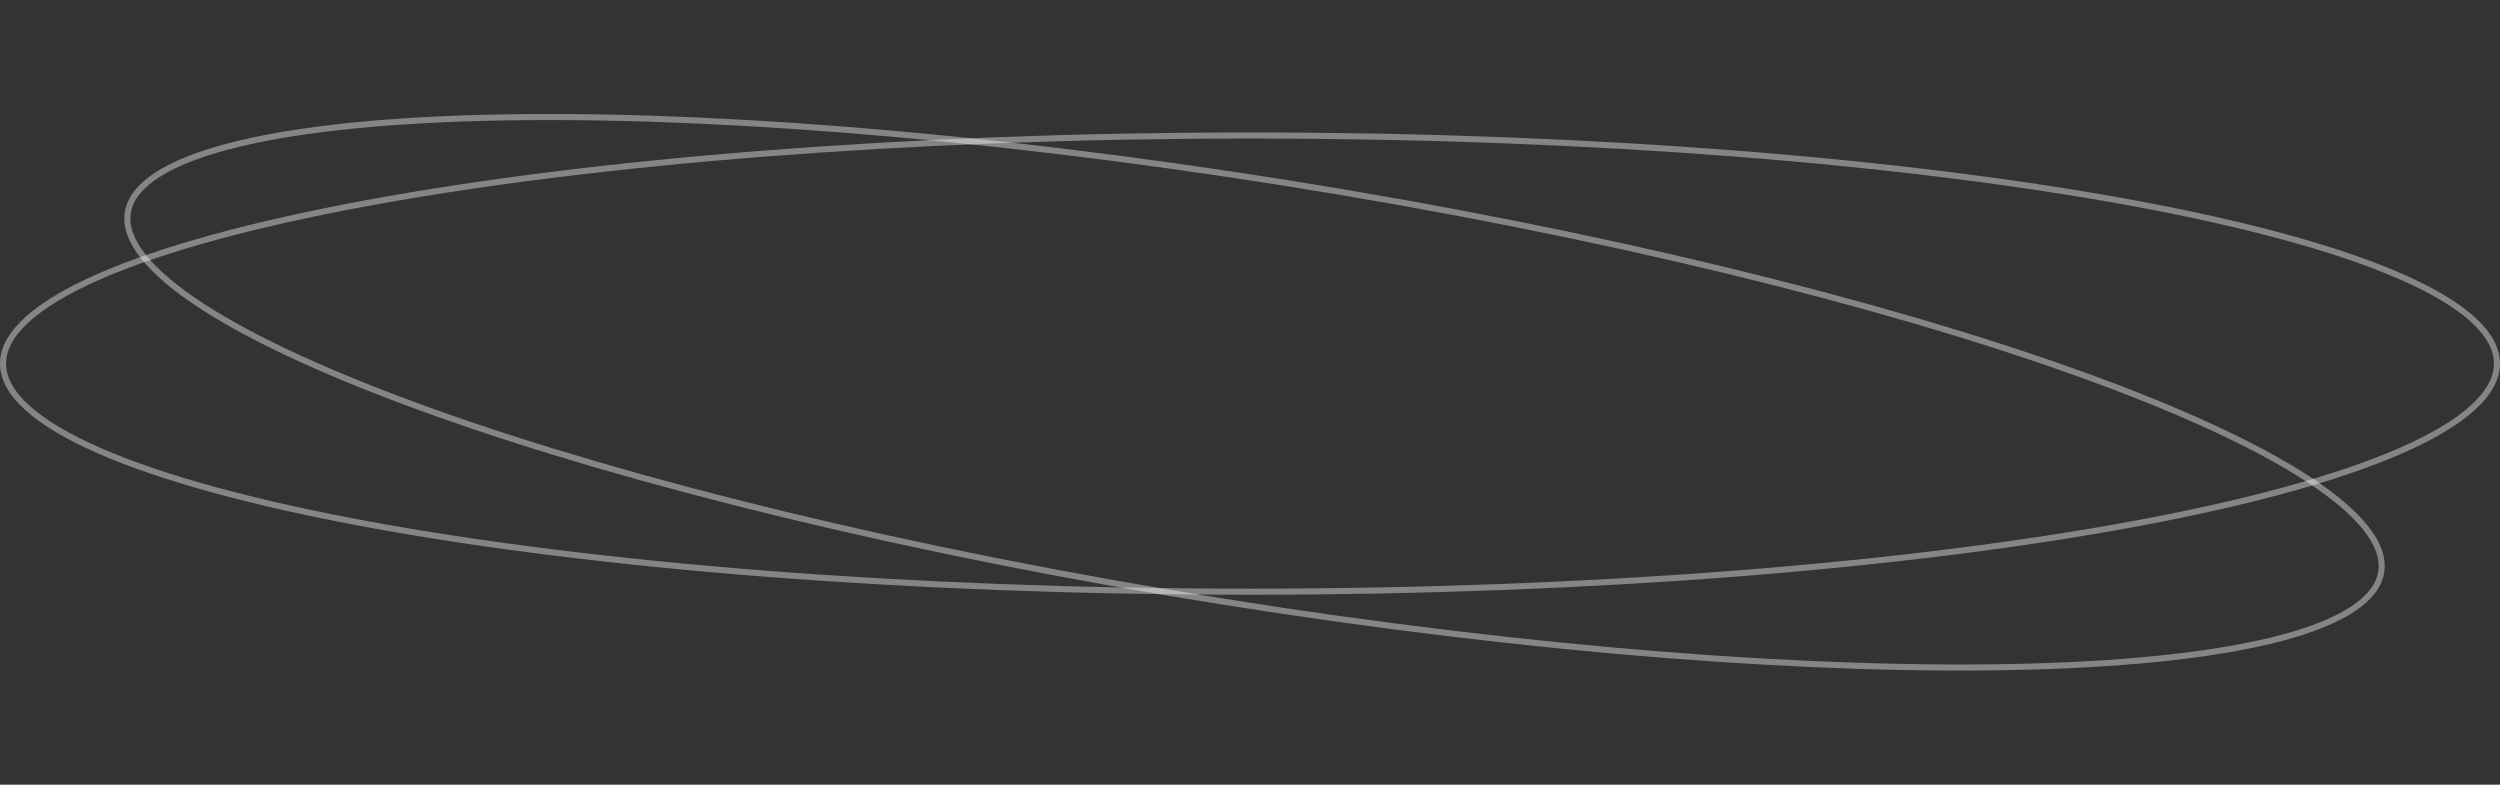 <svg width="411" height="129" viewBox="0 0 411 129" fill="none" xmlns="http://www.w3.org/2000/svg">
<rect x="0" y="0" width="411" height="129" fill="#333333" stroke="none"/>
<path d="M410.5 59.774C410.5 62.201 409.172 64.638 406.49 67.062C403.809 69.484 399.826 71.845 394.651 74.108C384.303 78.632 369.299 82.717 350.72 86.153C313.569 93.022 262.226 97.274 205.5 97.274C148.774 97.274 97.43 93.022 60.281 86.153C41.701 82.717 26.697 78.632 16.349 74.108C11.174 71.845 7.191 69.484 4.51 67.062C1.828 64.638 0.5 62.201 0.5 59.774C0.5 57.348 1.828 54.911 4.51 52.487C7.191 50.064 11.174 47.704 16.349 45.441C26.697 40.917 41.701 36.832 60.281 33.396C97.43 26.526 148.774 22.274 205.5 22.274C262.226 22.274 313.569 26.526 350.72 33.396C369.299 36.832 384.303 40.917 394.651 45.441C399.826 47.704 403.809 50.064 406.49 52.487C409.172 54.911 410.5 57.348 410.5 59.774Z" stroke="white" stroke-opacity="0.4"/>
<path d="M391.471 94.042C391.118 96.257 389.568 98.294 386.795 100.127C384.023 101.959 380.083 103.549 375.077 104.878C365.068 107.534 350.914 109.119 333.621 109.591C299.045 110.536 252.024 107.034 200.759 98.855C149.494 90.676 103.717 79.373 71.151 67.716C54.865 61.886 41.906 55.976 33.221 50.337C28.877 47.516 25.627 44.779 23.563 42.175C21.497 39.57 20.659 37.153 21.012 34.938C21.366 32.723 22.915 30.686 25.688 28.853C28.461 27.02 32.4 25.431 37.407 24.102C47.415 21.445 61.569 19.861 78.862 19.389C113.438 18.444 160.459 21.946 211.724 30.125C262.989 38.304 308.766 49.607 341.332 61.264C357.619 67.094 370.577 73.004 379.262 78.643C383.606 81.464 386.856 84.2 388.92 86.804C390.986 89.409 391.824 91.827 391.471 94.042Z" stroke="white" stroke-opacity="0.4"/>
</svg>
